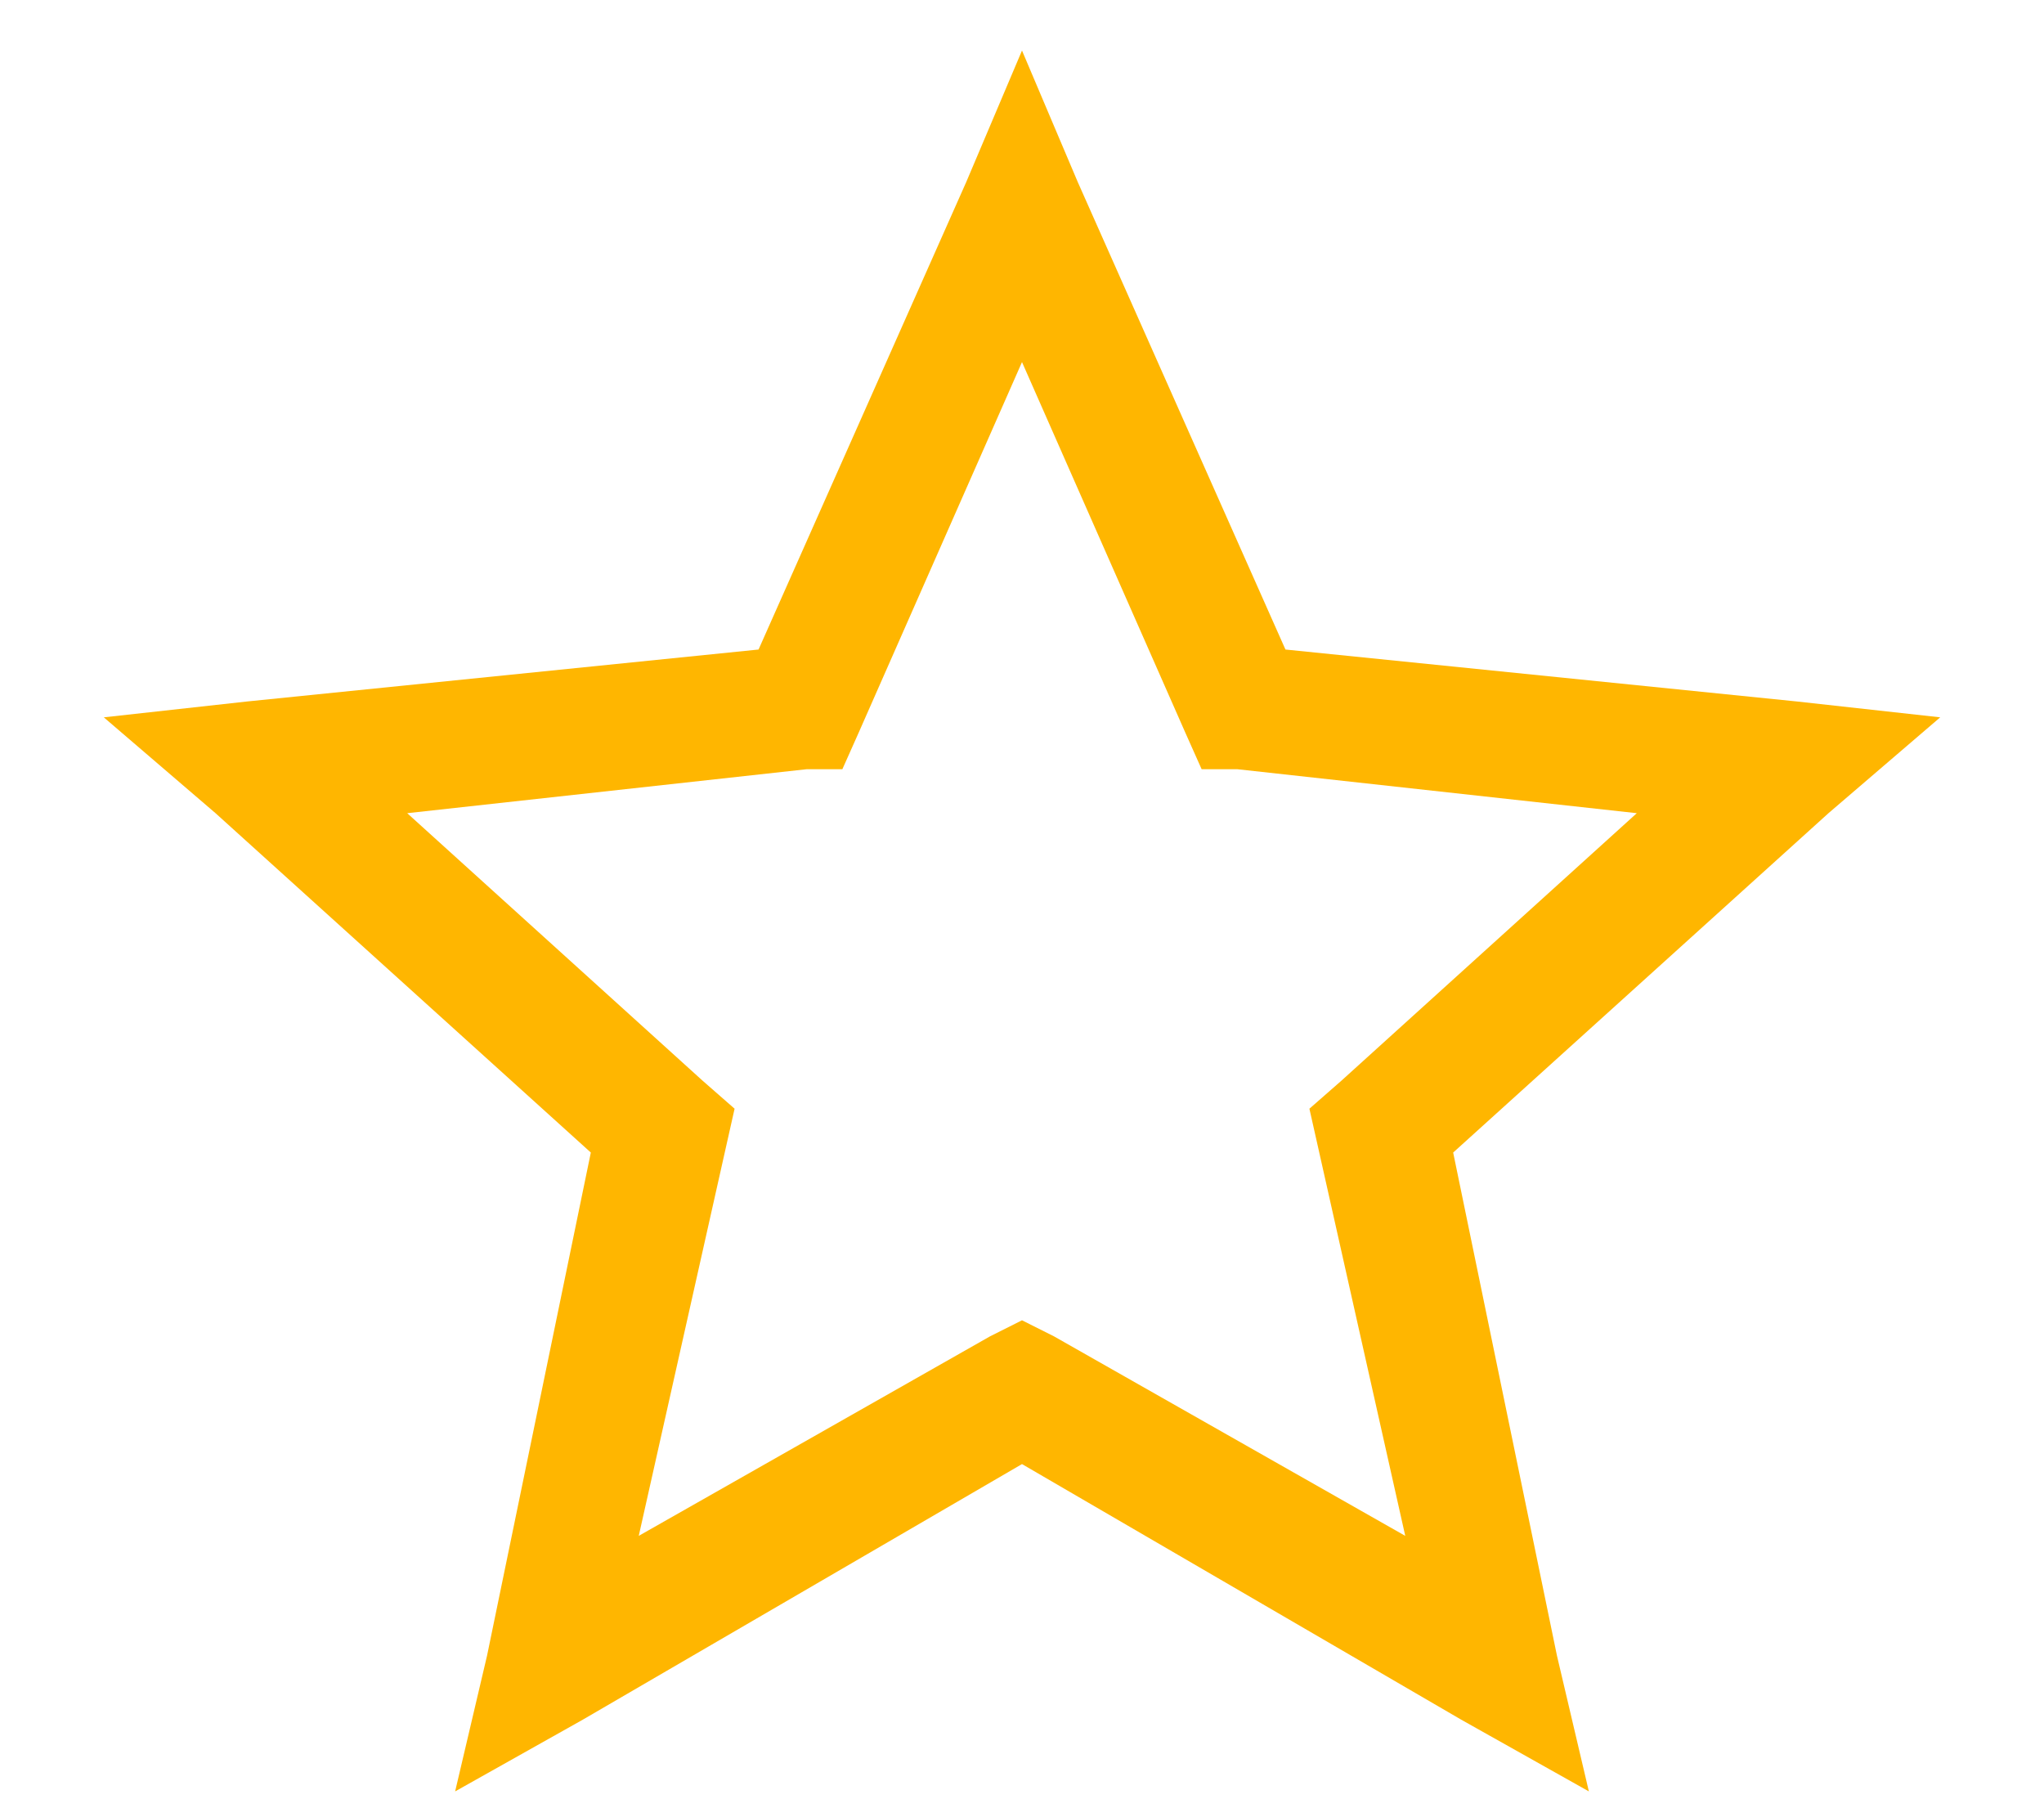 <svg width="18" height="16" viewBox="0 0 18 16" fill="none" xmlns="http://www.w3.org/2000/svg">
<path d="M9 0.445L9.492 1.605L11.32 5.719L15.82 6.176L17.086 6.316L16.102 7.16L12.797 10.148L13.711 14.578L13.992 15.773L12.867 15.141L9 12.891L5.133 15.141L4.008 15.773L4.289 14.578L5.203 10.148L1.898 7.16L0.914 6.316L2.18 6.176L6.68 5.719L8.508 1.605L9 0.445ZM9 3.188L7.559 6.457L7.418 6.773H7.102L3.586 7.16L6.188 9.516L6.469 9.762L6.398 10.078L5.625 13.523L8.719 11.766L9 11.625L9.281 11.766L12.375 13.523L11.602 10.078L11.531 9.762L11.812 9.516L14.414 7.16L10.898 6.773H10.582L10.441 6.457L9 3.188Z" fill="#FFB600"/>
</svg>
